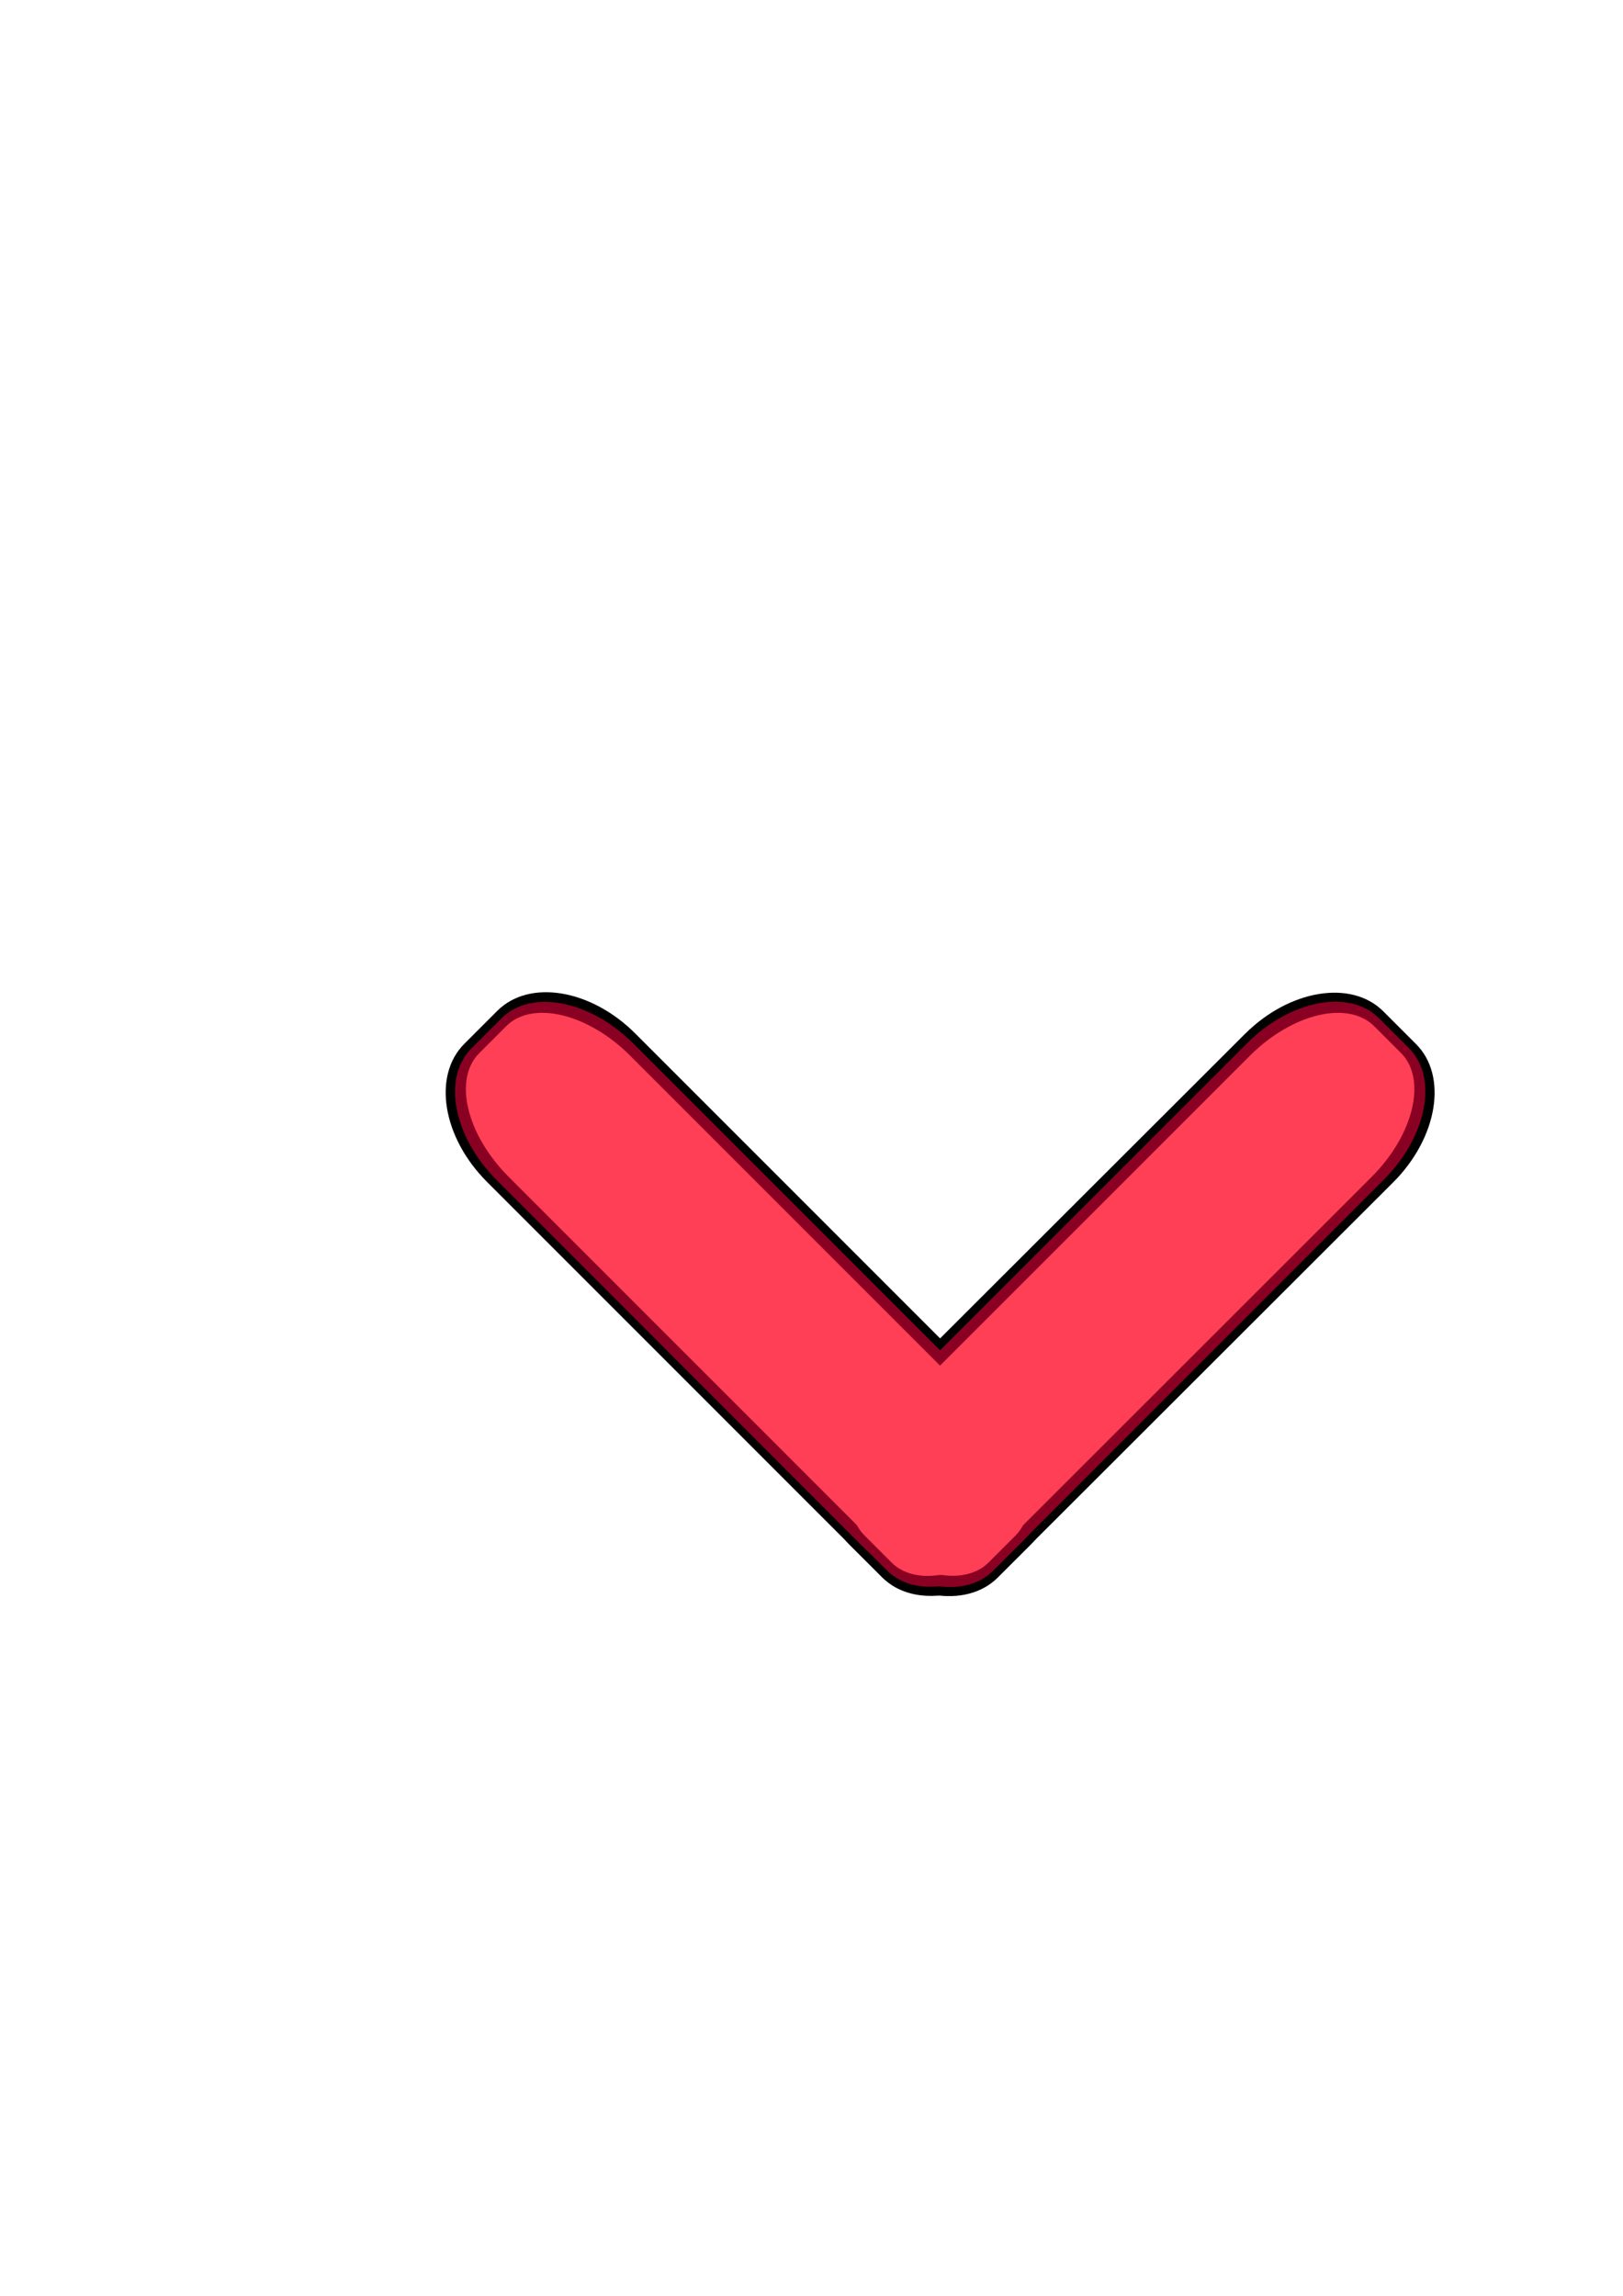 <?xml version="1.0" encoding="utf-8"?>
<!-- Generator: Adobe Illustrator 26.2.1, SVG Export Plug-In . SVG Version: 6.00 Build 0)  -->
<svg version="1.0"
	 id="svg5" inkscape:version="1.1.2 (b8e25be833, 2022-02-05)" xmlns:inkscape="http://www.inkscape.org/namespaces/inkscape" xmlns:sodipodi="http://sodipodi.sourceforge.net/DTD/sodipodi-0.dtd" xmlns:svg="http://www.w3.org/2000/svg"
	 xmlns="http://www.w3.org/2000/svg" xmlns:xlink="http://www.w3.org/1999/xlink" x="0px" y="0px" viewBox="0 0 595.3 841.9"
	 style="enable-background:new 0 0 595.3 841.9;" xml:space="preserve">
<style type="text/css">
	.st0{fill:#8A0023;}
	.st1{fill:#FF3F55;}
</style>
<sodipodi:namedview  bordercolor="#999999" borderopacity="1" id="namedview7" inkscape:current-layer="g1127" inkscape:cx="300.69048" inkscape:cy="537.01216" inkscape:document-units="mm" inkscape:pagecheckerboard="0" inkscape:pageopacity="0" inkscape:pageshadow="0" inkscape:window-height="991" inkscape:window-maximized="1" inkscape:window-width="1920" inkscape:window-x="-9" inkscape:window-y="-9" inkscape:zoom="0.71090067" pagecolor="#ffffff" showgrid="false">
	</sodipodi:namedview>
<g>
	<path id="rect771_00000008122186965949443380000006211393278648836489_" d="M323.6,578.5l-12.1-12.1c-11.7-11.7-7.9-34.3,8.3-50.6
		l136.9-136.7c16.3-16.2,38.9-19.9,50.6-8.3l12.1,12.1c11.7,11.7,7.9,34.3-8.3,50.6L374.2,570.2
		C357.9,586.4,335.3,590.1,323.6,578.5z"/>
	<path id="rect771" d="M378,566.5L366,578.5c-11.7,11.7-34.3,8-50.6-8.3L178.6,433.4c-16.3-16.3-20-38.9-8.3-50.6l12.1-12.1
		c11.7-11.7,34.3-8,50.6,8.3l136.8,136.8C386,532.2,389.7,554.8,378,566.5z"/>
	<g id="g1127">
		<path id="rect771-6-7" class="st0" d="M375.5,564.8L364.3,576c-10.8,10.8-32.4,6.6-48.3-9.3L182.2,432.8
			c-15.9-15.9-20.1-37.5-9.3-48.3l11.1-11.1c10.8-10.8,32.4-6.6,48.3,9.3l133.9,133.9C382.1,532.4,386.2,554.1,375.5,564.8z"/>
		<path id="rect771-6-7-6" class="st0" d="M505.7,373.3l11.1,11.1c10.8,10.8,6.6,32.4-9.3,48.3L373.6,566.6
			c-15.9,15.9-37.5,20.1-48.3,9.3l-11.1-11.1c-10.8-10.8-6.6-32.4,9.3-48.3l133.9-133.9C473.3,366.7,494.9,362.6,505.7,373.3z"/>
		<path id="rect771-6-7-4" class="st1" d="M372.5,563.1l-9.9,9.9c-9.5,9.5-29.9,4.7-45.4-10.8L186.6,431.6
			c-15.5-15.5-20.4-35.8-10.8-45.4l9.9-9.9c9.5-9.5,29.9-4.7,45.4,10.8l130.6,130.6C377.2,533.2,382,553.5,372.5,563.1z"/>
		<path id="rect771-6-7-4-4" class="st1" d="M504,376.3l9.9,9.9c9.5,9.5,4.7,29.9-10.8,45.4L372.4,562.2
			c-15.5,15.5-35.8,20.4-45.4,10.8l-9.9-9.9c-9.5-9.5-4.7-29.9,10.8-45.4l130.6-130.6C474.1,371.6,494.4,366.8,504,376.3z"/>
	</g>
</g>
</svg>

